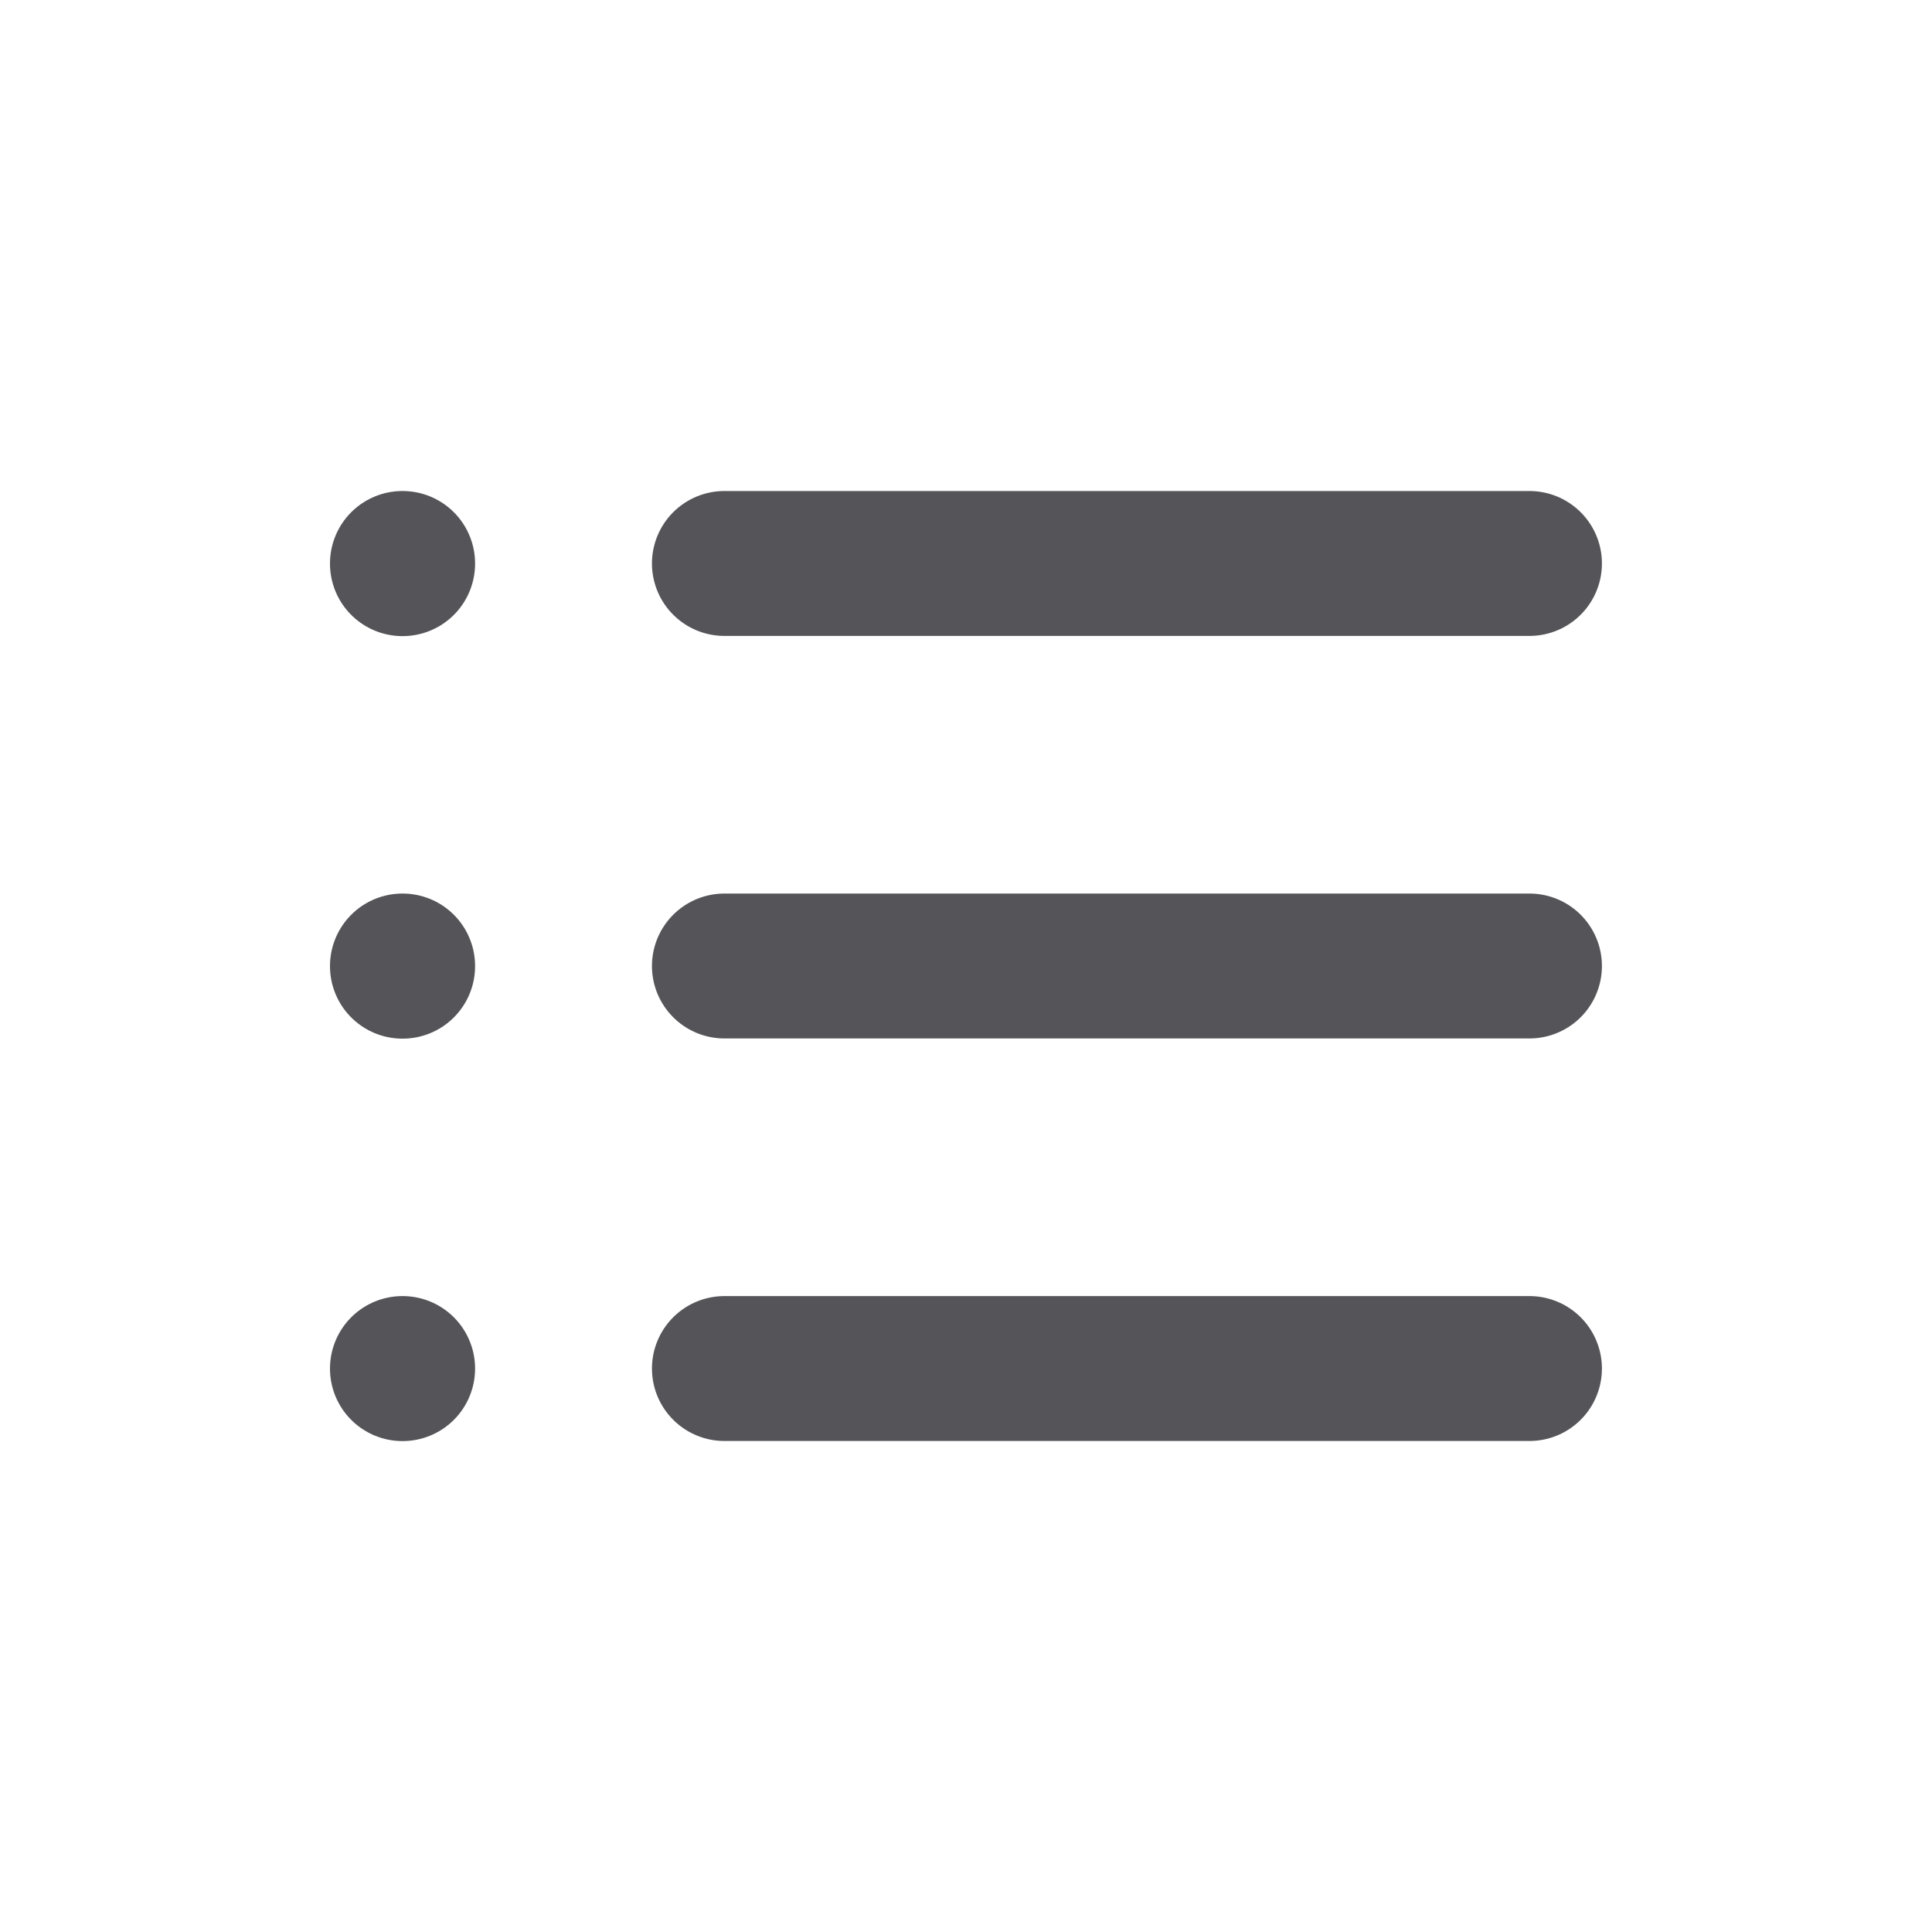 <svg width="20" height="20" viewBox="0 0 20 20" fill="none" xmlns="http://www.w3.org/2000/svg">
<path d="M7.499 14.167H15.833M7.499 10H15.833M7.499 5.833H15.833M4.168 14.167V14.168L4.166 14.168V14.167H4.168ZM4.168 10V10.002L4.166 10.002V10H4.168ZM4.168 5.833V5.835L4.166 5.835V5.833H4.168Z" stroke="#545459" stroke-width="1.5" stroke-linecap="round" stroke-linejoin="round"/>
</svg>
